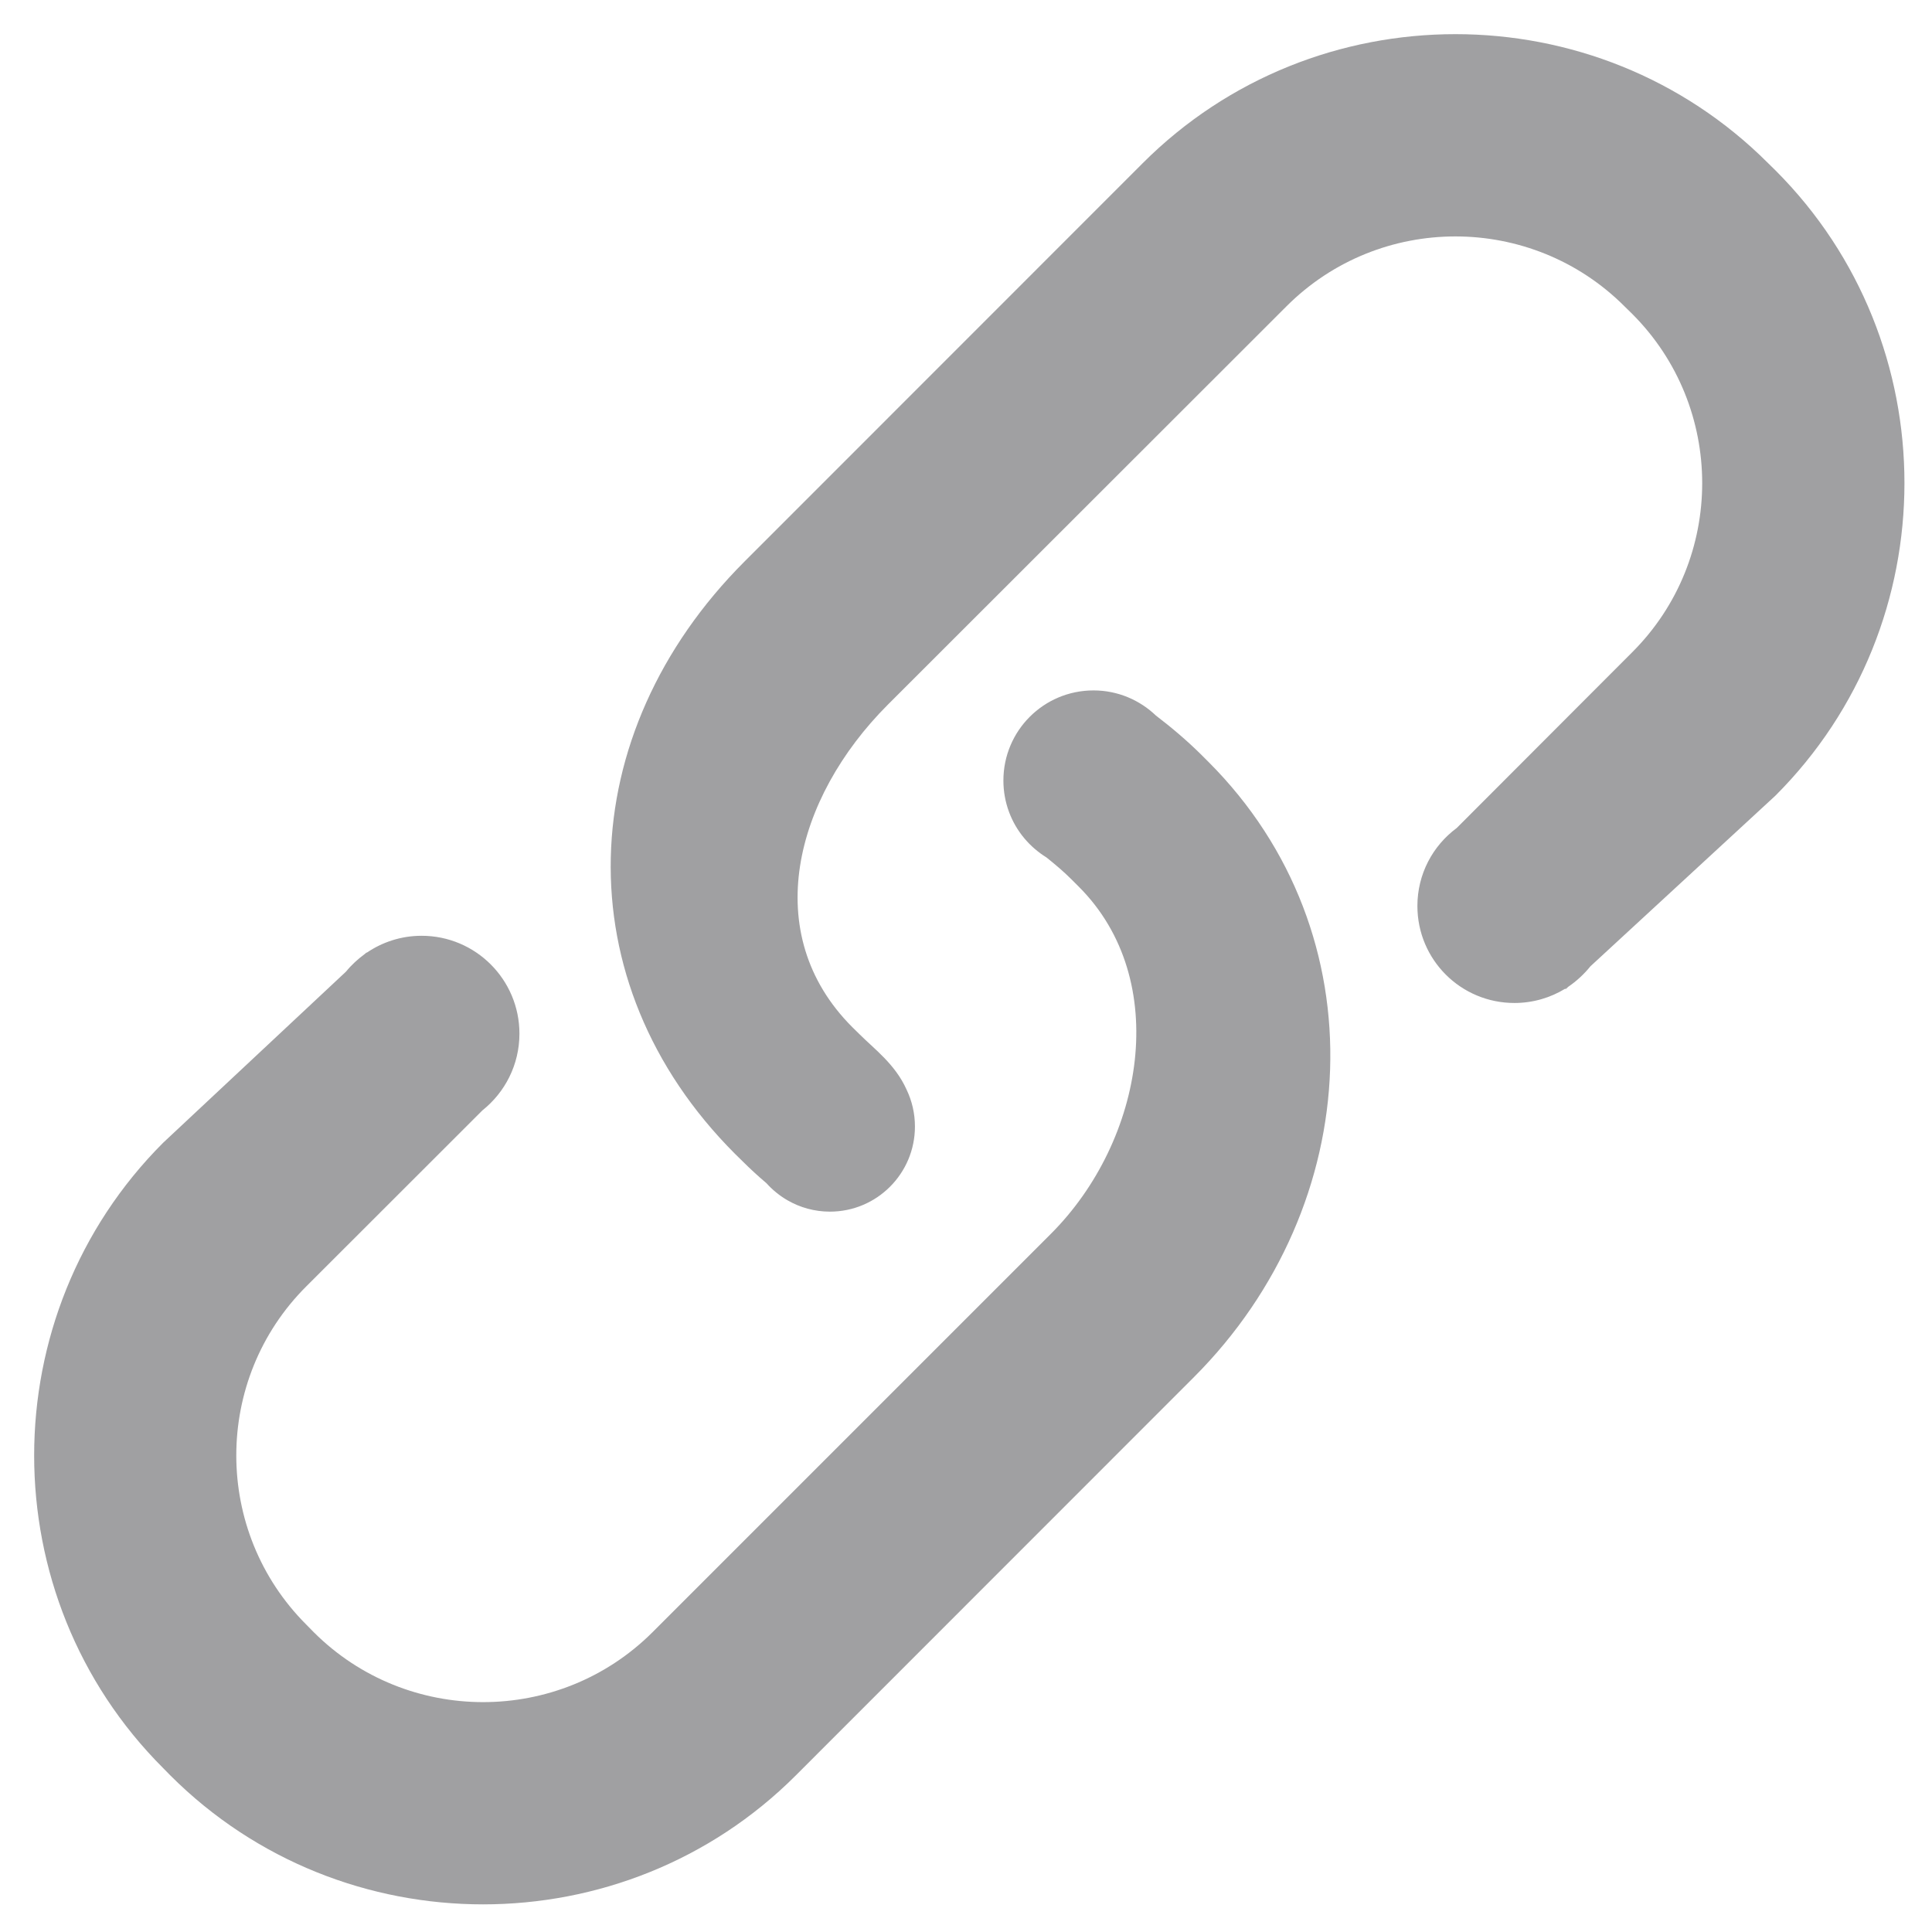 <?xml version="1.0" encoding="UTF-8"?>
<svg width="14px" height="14px" viewBox="0 0 14 14" version="1.1" xmlns="http://www.w3.org/2000/svg" xmlns:xlink="http://www.w3.org/1999/xlink">
    <!-- Generator: Sketch 52.5 (67469) - http://www.bohemiancoding.com/sketch -->
    <title>icon-作品链接</title>
    <desc>Created with Sketch.</desc>
    <g id="Page-1" stroke="none" stroke-width="1" fill="none" fill-rule="evenodd">
        <g id="icon" transform="translate(-369, -264)" fill-rule="nonzero">
            <g id="icon-作品链接" transform="translate(367, 262)">
                <rect id="Rectangle-path" fill="#000000" opacity="0" x="0" y="0" width="18" height="18"></rect>
                <path d="M10.705,7.469 C10.601,7.366 10.49,7.272 10.376,7.185 L10.376,7.185 C10.259,7.073 10.1,7.003 9.924,7.003 C9.563,7.003 9.271,7.295 9.271,7.656 C9.271,7.815 9.328,7.962 9.423,8.075 L9.423,8.075 C9.423,8.075 9.423,8.075 9.423,8.075 C9.469,8.13 9.523,8.176 9.584,8.214 C9.646,8.264 9.706,8.314 9.763,8.371 L9.817,8.425 C10.493,9.1 10.291,10.265 9.615,10.941 L6.728,13.828 C6.051,14.503 4.951,14.503 4.274,13.828 L4.22,13.773 C3.543,13.097 3.543,11.996 4.22,11.321 L5.496,10.046 C5.659,9.916 5.764,9.716 5.764,9.49 C5.764,9.099 5.447,8.781 5.055,8.781 C4.907,8.781 4.77,8.827 4.657,8.904 C4.656,8.903 4.656,8.903 4.656,8.902 L4.642,8.914 C4.592,8.951 4.546,8.993 4.507,9.041 L3.182,10.281 C1.936,11.528 1.936,13.567 3.182,14.812 L3.235,14.866 C4.481,16.111 6.52,16.111 7.766,14.866 L10.652,11.979 C11.897,10.733 12.002,8.767 10.758,7.522 L10.705,7.469 Z M14.866,3.235 L14.812,3.182 C13.566,1.936 11.527,1.936 10.281,3.182 L7.395,6.069 C6.149,7.315 6.08,9.114 7.326,10.361 L7.379,10.413 C7.436,10.47 7.494,10.523 7.554,10.574 C7.598,10.623 7.649,10.664 7.705,10.697 C7.706,10.697 7.706,10.698 7.707,10.698 L7.707,10.698 C7.797,10.75 7.902,10.78 8.014,10.78 C8.354,10.78 8.63,10.504 8.63,10.163 C8.63,10.067 8.608,9.976 8.569,9.895 C8.487,9.712 8.335,9.601 8.229,9.495 L8.176,9.443 C7.5,8.767 7.757,7.784 8.433,7.107 L11.321,4.221 C11.996,3.544 13.097,3.544 13.773,4.221 L13.827,4.274 C14.504,4.95 14.504,6.052 13.827,6.727 L12.556,8 C12.383,8.128 12.271,8.333 12.271,8.565 C12.271,8.954 12.585,9.268 12.974,9.268 C13.109,9.268 13.235,9.23 13.343,9.164 C13.343,9.165 13.344,9.167 13.345,9.168 L13.365,9.15 C13.425,9.109 13.479,9.059 13.525,9.002 L14.865,7.766 C16.112,6.52 16.112,4.481 14.866,3.235 Z" id="Shape" fill="#A0A0A2"></path>
            </g>
        </g>
    </g>
</svg>